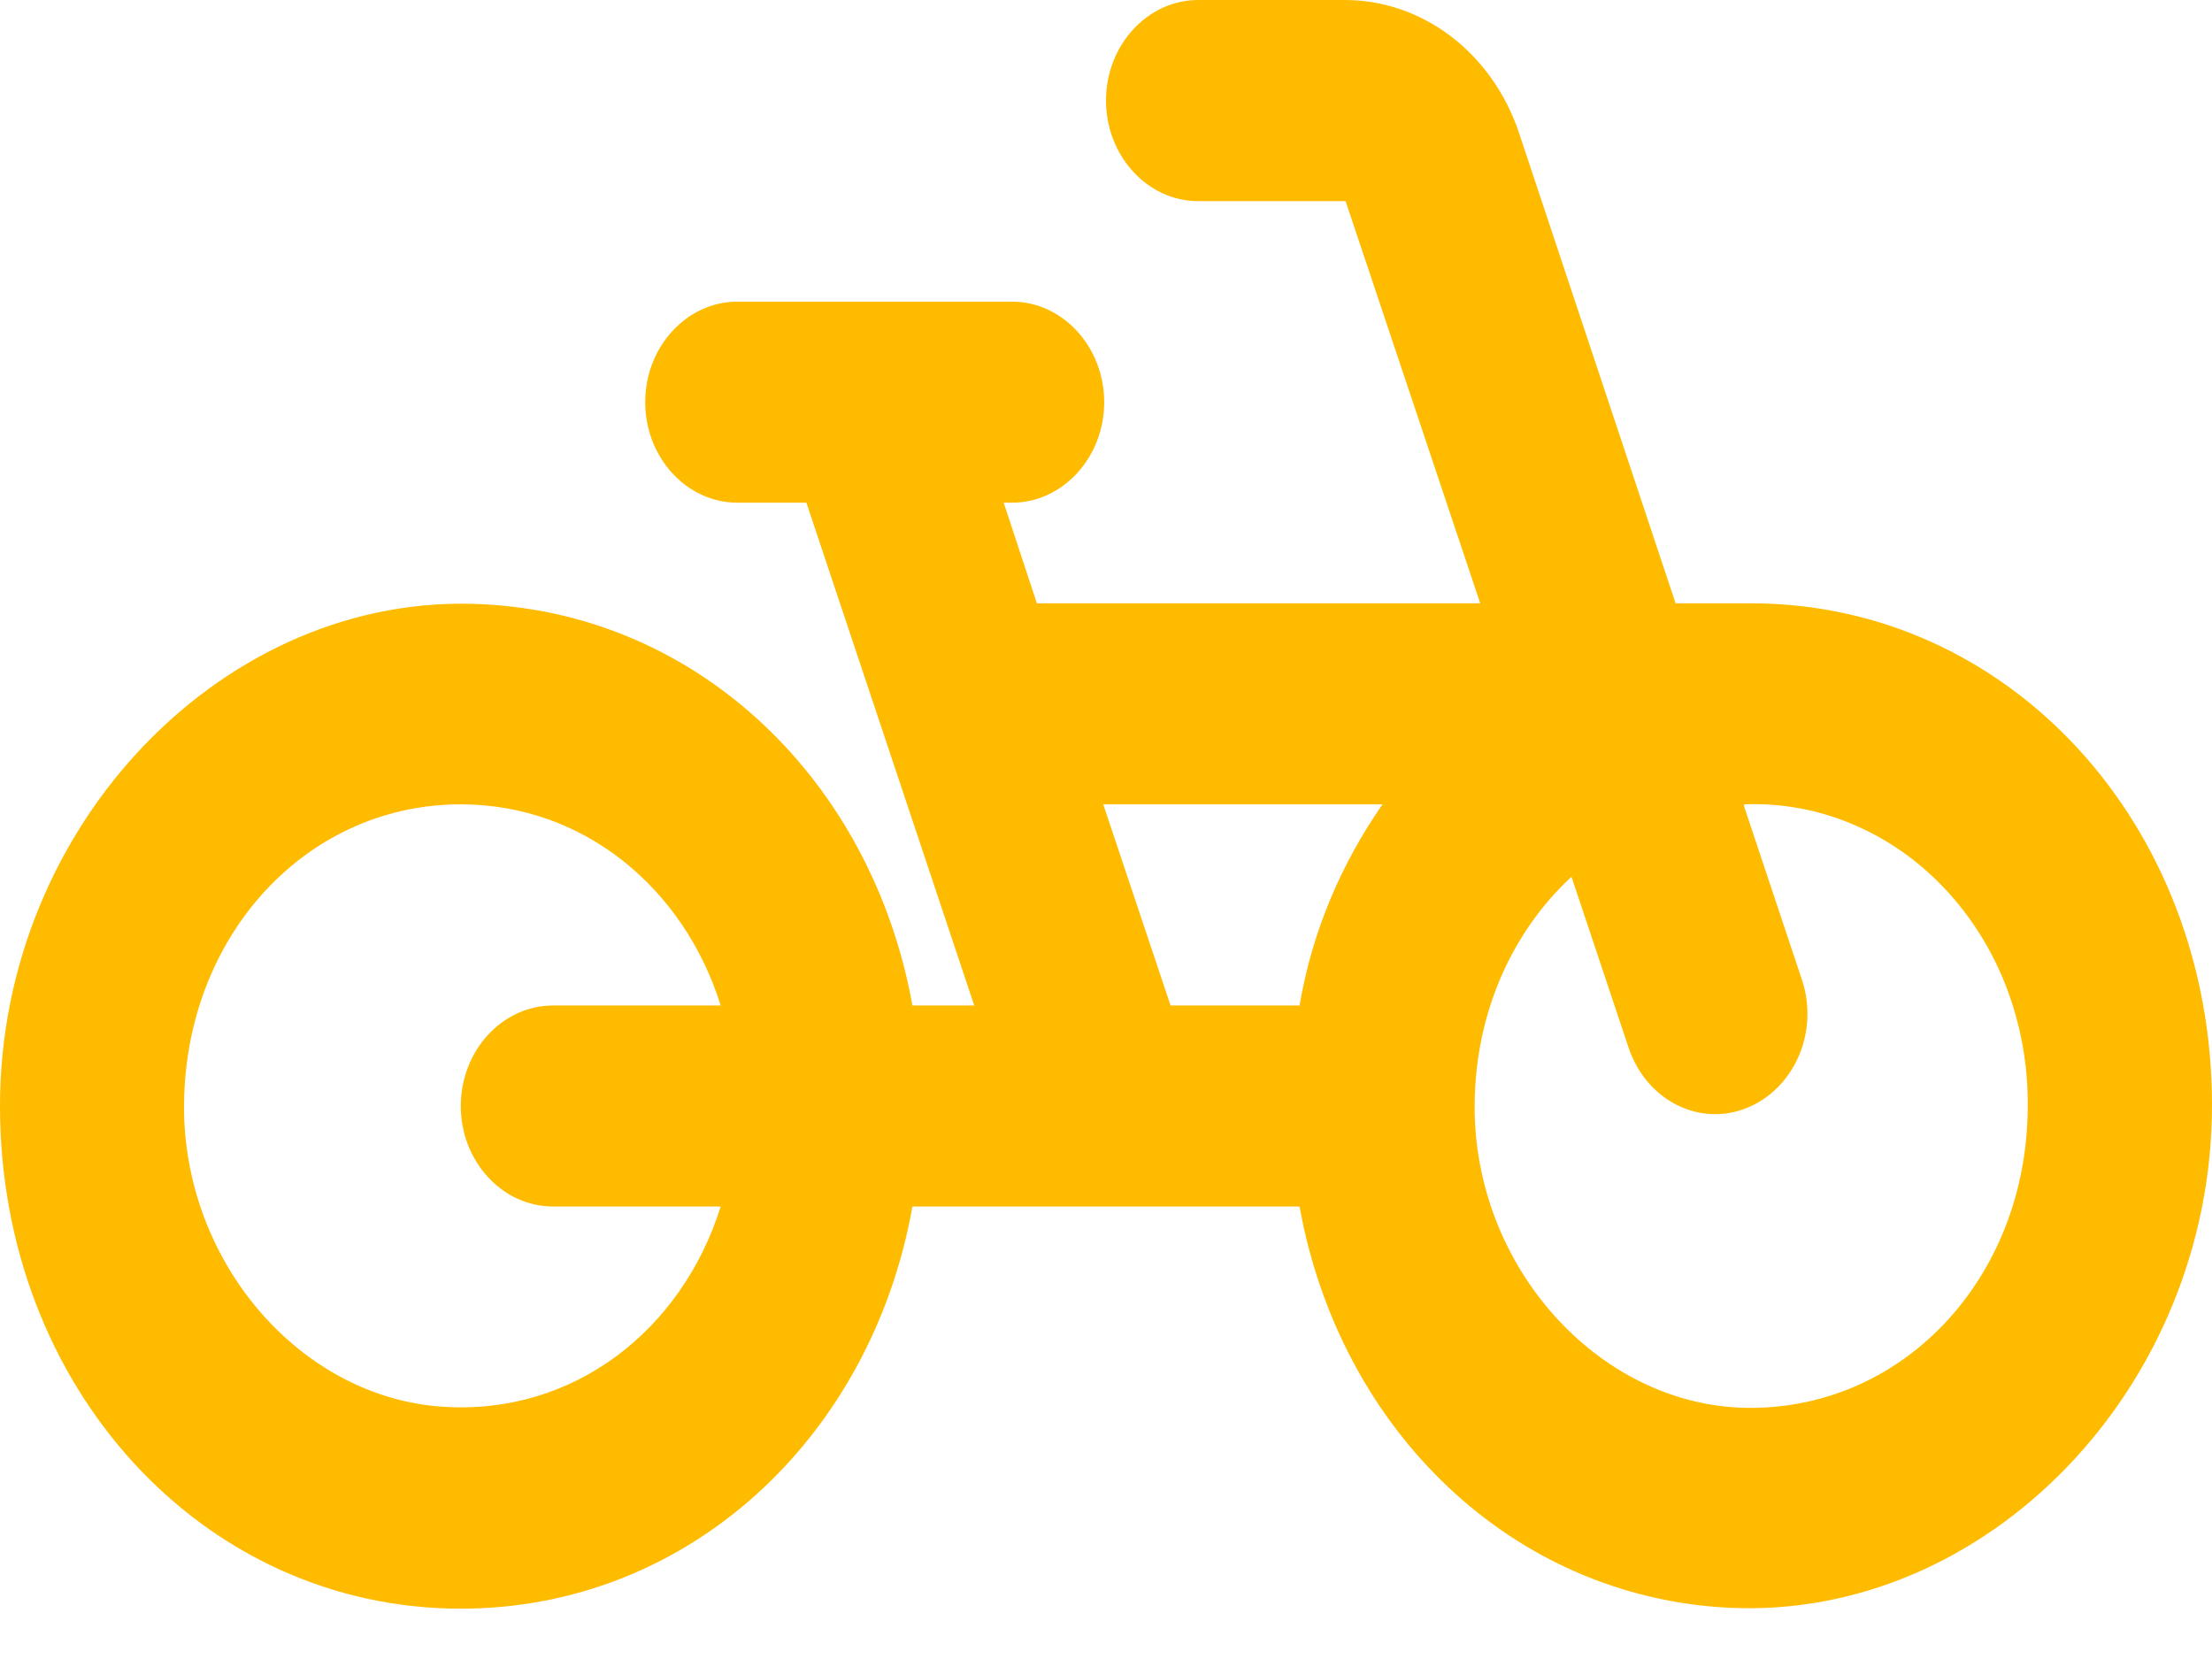 <svg width="16" height="12" viewBox="0 0 16 12" fill="none" xmlns="http://www.w3.org/2000/svg">
<path d="M12.667 4.364H12.12L10.987 0.96C10.893 0.679 10.722 0.437 10.498 0.265C10.274 0.094 10.007 0.001 9.733 0H8.667C8.3 0 8 0.327 8 0.727C8 1.127 8.3 1.455 8.667 1.455H9.733L10.707 4.364H7.5L7.26 3.636H7.32C7.687 3.636 7.987 3.309 7.987 2.909C7.987 2.509 7.687 2.182 7.32 2.182H5.333C4.967 2.182 4.667 2.509 4.667 2.909C4.667 3.309 4.967 3.636 5.333 3.636H5.833L7.047 7.273H6.6C6.307 5.651 5.06 4.451 3.5 4.371C1.633 4.269 0 5.964 0 8C0 10.036 1.467 11.636 3.333 11.636C4.973 11.636 6.3 10.407 6.6 8.727H9.4C9.693 10.349 10.94 11.549 12.5 11.629C14.367 11.724 16 10.036 16 7.993C16 5.964 14.533 4.364 12.667 4.364ZM4 8.727H5.213C4.933 9.622 4.147 10.24 3.2 10.175C2.207 10.109 1.38 9.193 1.333 8.102C1.287 6.829 2.18 5.818 3.333 5.818C4.22 5.818 4.947 6.422 5.213 7.273H4C3.633 7.273 3.333 7.6 3.333 8C3.333 8.4 3.633 8.727 4 8.727ZM9.4 7.273H8.467L7.98 5.818H10C9.707 6.24 9.493 6.727 9.4 7.273ZM12.587 10.182C11.56 10.138 10.693 9.185 10.667 8.058C10.653 7.36 10.927 6.749 11.367 6.342L11.78 7.578C11.907 7.956 12.287 8.153 12.633 8.015C12.98 7.876 13.16 7.462 13.033 7.084L12.613 5.825L12.62 5.818C12.887 5.808 13.154 5.857 13.403 5.963C13.652 6.068 13.88 6.228 14.071 6.432C14.262 6.636 14.414 6.88 14.516 7.149C14.618 7.419 14.67 7.708 14.667 8C14.667 9.251 13.747 10.226 12.587 10.182Z" fill="#FFBB00"/>
</svg>
